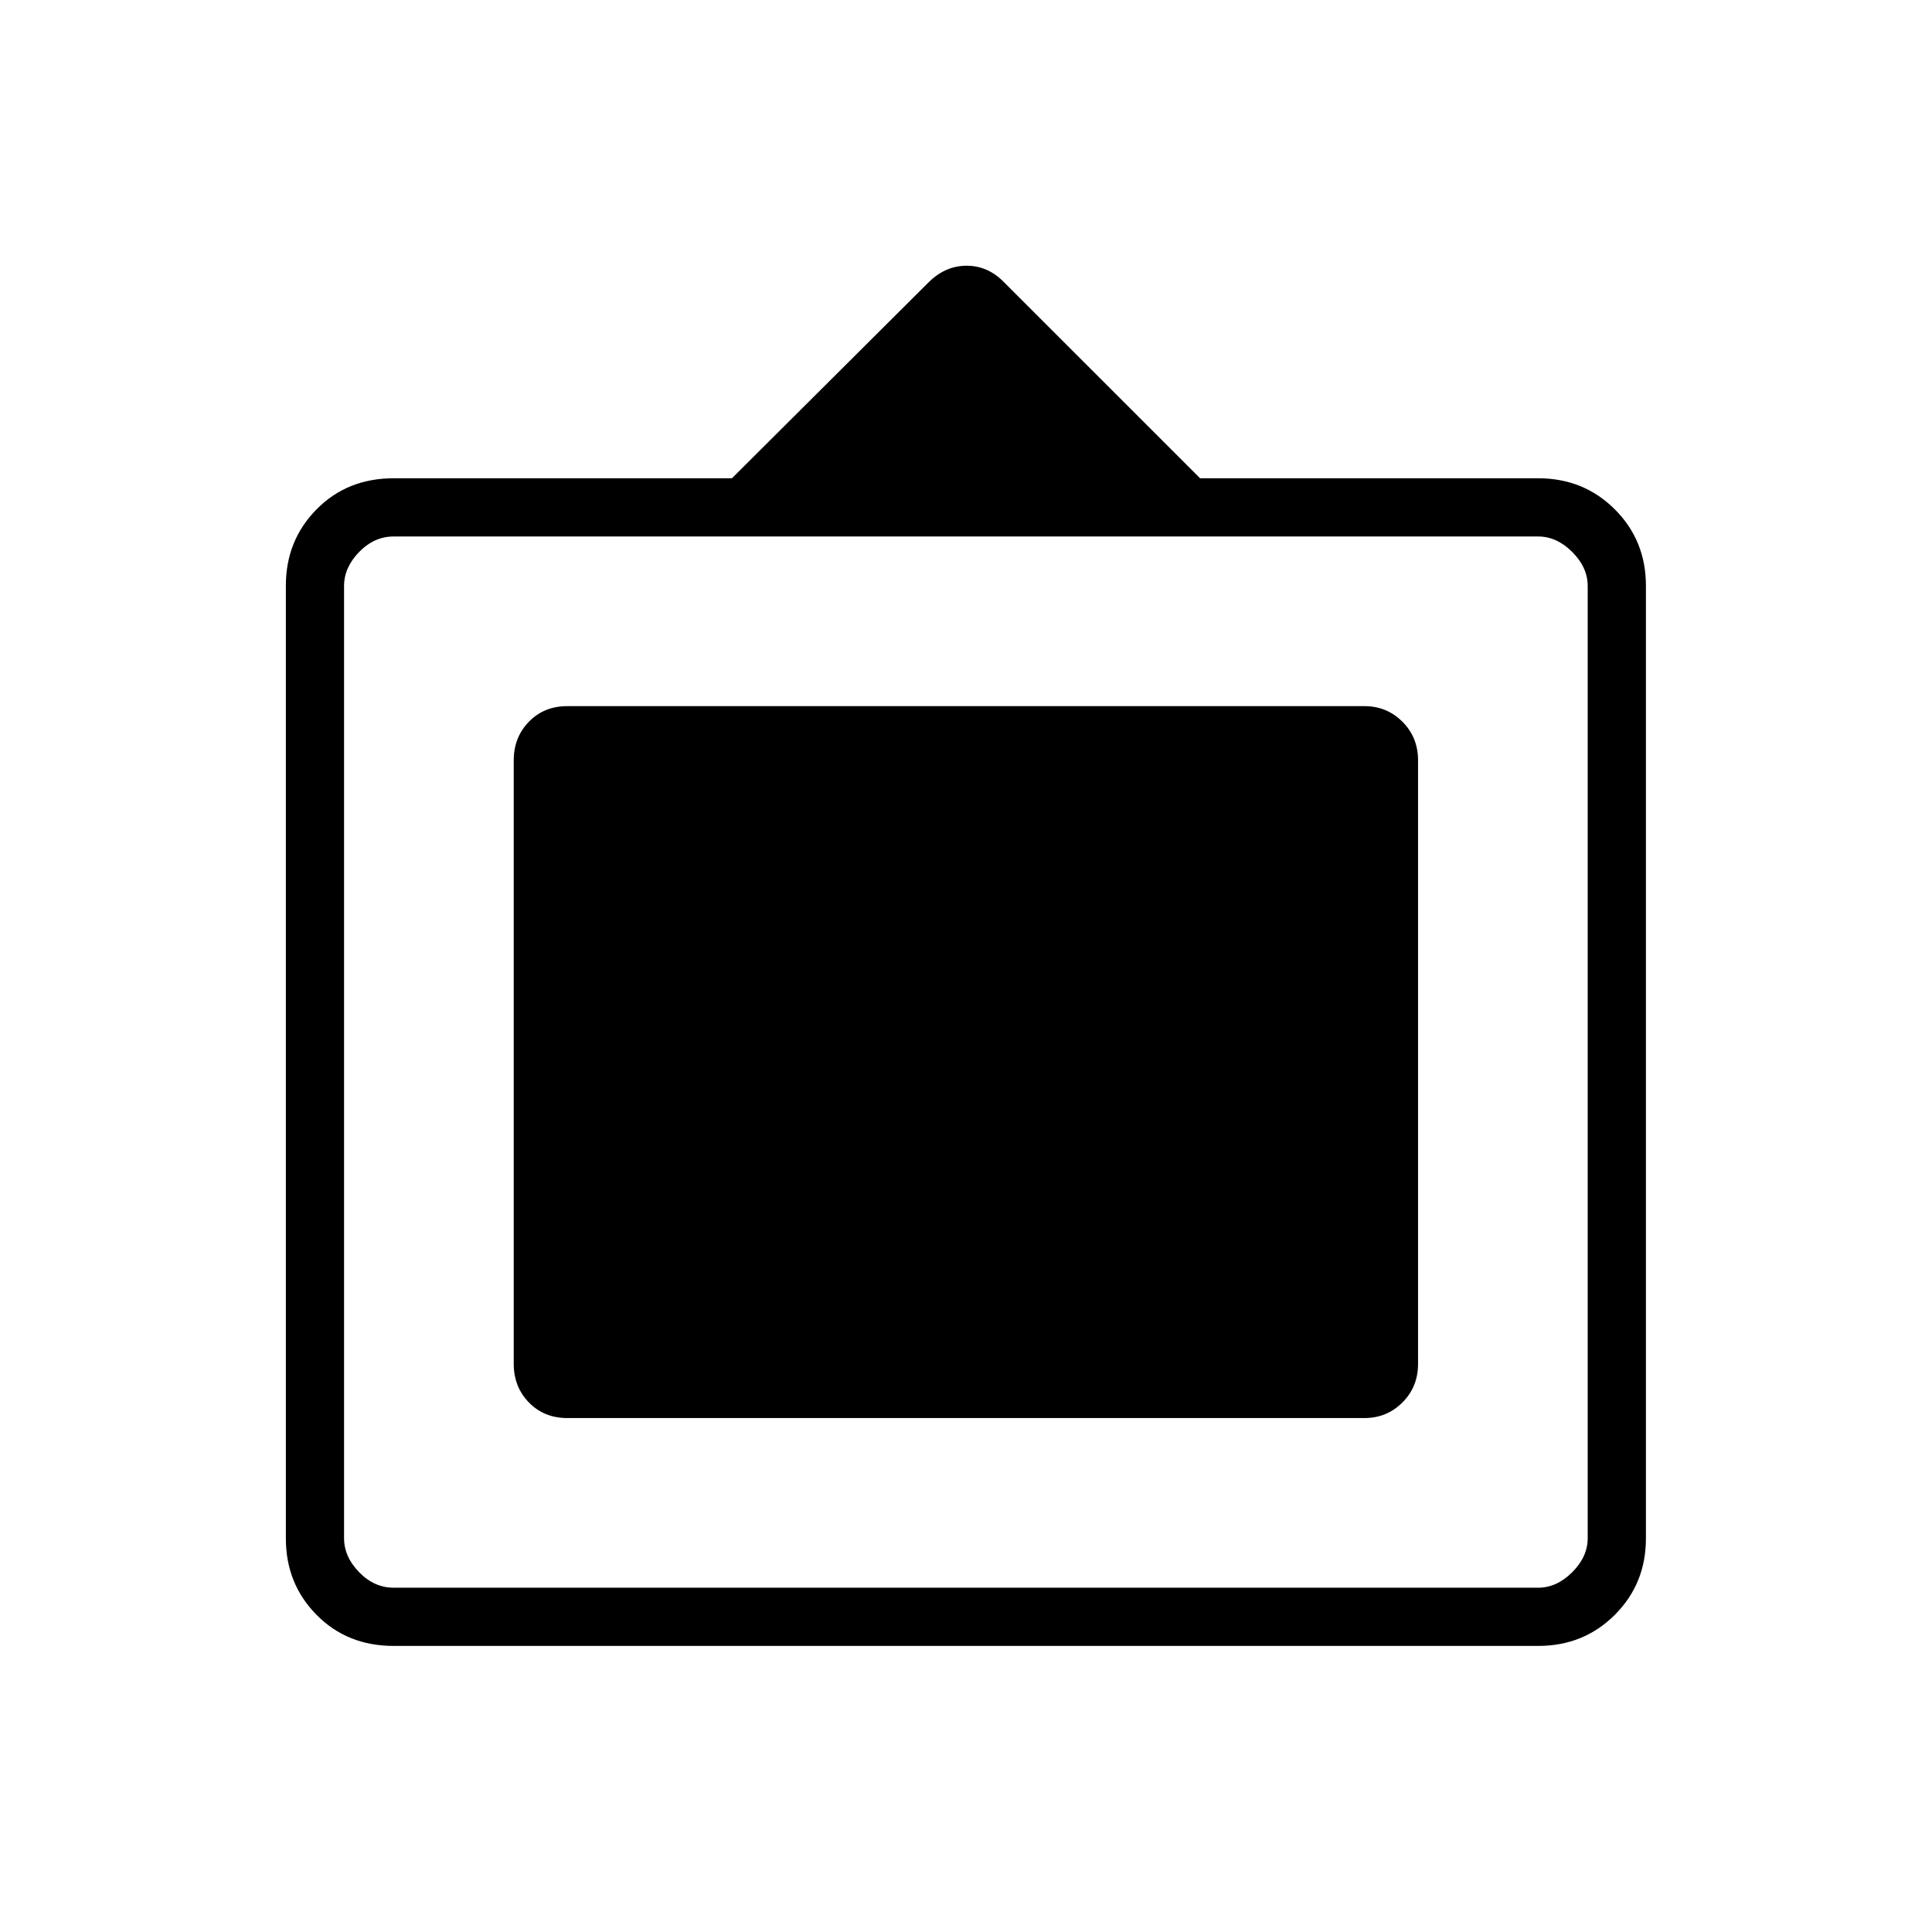 <svg xmlns="http://www.w3.org/2000/svg" height="20" viewBox="0 -960 960 960" width="20"><path d="M195.58-142.15q-23.05 0-38.3-15.45-15.24-15.45-15.24-37.95v-473.4q0-22.5 15.24-37.95 15.25-15.45 38.3-15.45h168.11l97.68-97.32q8.32-8.29 18.94-8.29 10.61 0 18.57 8.19l97.43 97.42h168q22.64 0 38.09 15.45 15.45 15.45 15.45 37.95v473.4q0 22.5-15.45 37.95-15.45 15.45-38.09 15.45H195.58Zm0-28.93h568.73q9.23 0 16.92-7.69 7.69-7.69 7.69-16.92v-473.12q0-9.23-7.69-16.92-7.69-7.69-16.92-7.69H195.58q-9.62 0-17.12 7.69-7.5 7.69-7.5 16.92v473.12q0 9.23 7.5 16.92 7.5 7.69 17.12 7.69Zm59.69-111.27v-299.8q0-11.5 7.54-19.23 7.54-7.74 19.04-7.74h396.19q11.05 0 18.81 7.74 7.77 7.73 7.77 19.23v299.8q0 11.5-7.77 19.23-7.76 7.74-18.81 7.74H281.85q-11.5 0-19.04-7.74-7.54-7.73-7.54-19.23Z"/></svg>
